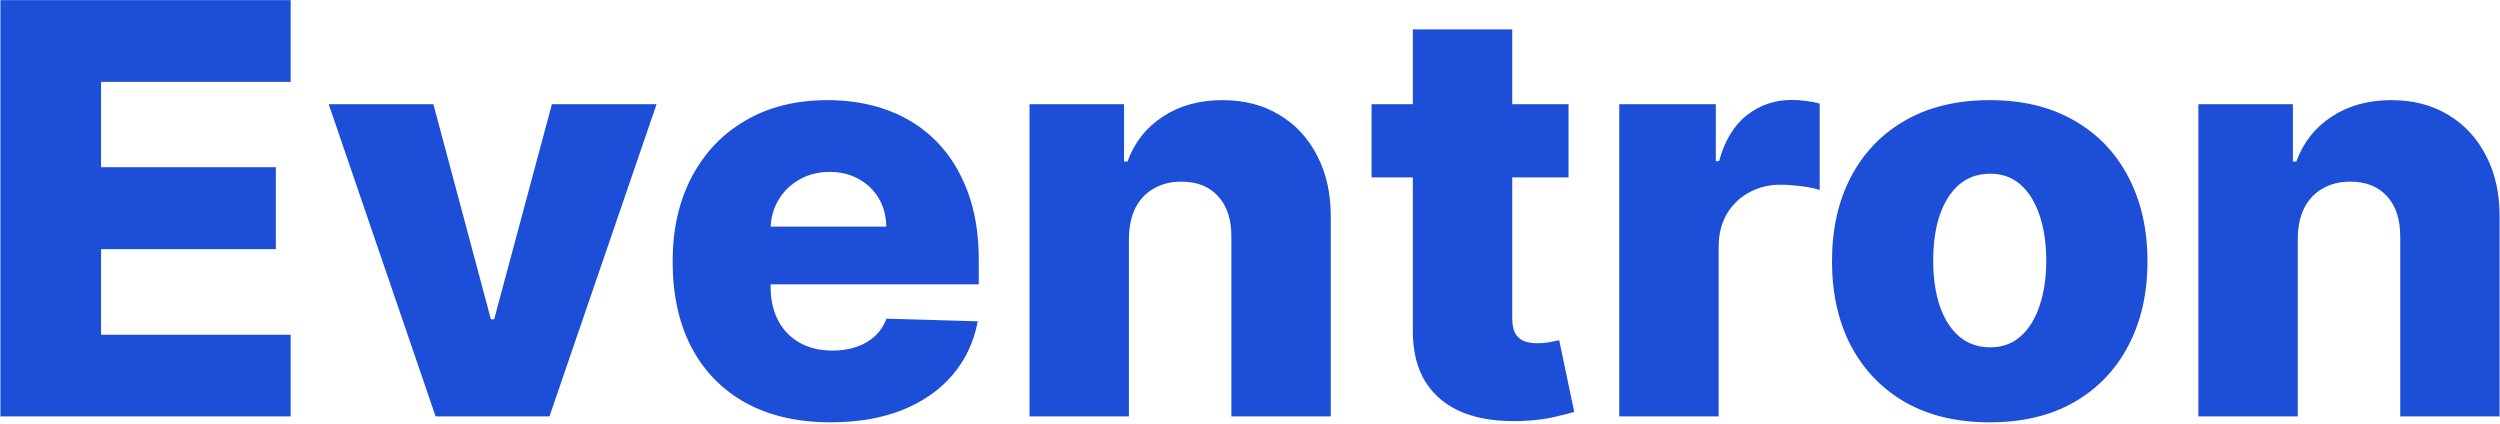 <svg width="1747" height="296" viewBox="0 0 1747 296" fill="none" xmlns="http://www.w3.org/2000/svg">
<path d="M0.29 291V0.091H203.131V57.193H70.603V116.852H192.762V174.097H70.603V233.898H203.131V291H0.29ZM458.813 72.818L383.955 291H304.41L229.694 72.818H302.847L343.046 223.102H345.319L385.66 72.818H458.813ZM580.404 295.119C557.582 295.119 537.885 290.621 521.313 281.625C504.836 272.534 492.147 259.608 483.245 242.847C474.438 225.991 470.035 205.962 470.035 182.761C470.035 160.223 474.486 140.527 483.387 123.67C492.289 106.72 504.836 93.557 521.029 84.182C537.222 74.712 556.304 69.977 578.273 69.977C593.804 69.977 608.008 72.392 620.887 77.222C633.766 82.051 644.893 89.201 654.268 98.671C663.643 108.14 670.934 119.835 676.143 133.756C681.351 147.581 683.955 163.443 683.955 181.341V198.67H494.325V158.33H619.325C619.23 150.943 617.478 144.362 614.069 138.585C610.66 132.809 605.972 128.311 600.006 125.091C594.135 121.777 587.364 120.119 579.694 120.119C571.929 120.119 564.969 121.871 558.813 125.375C552.658 128.784 547.781 133.472 544.183 139.438C540.584 145.309 538.69 151.985 538.501 159.466V200.517C538.501 209.419 540.253 217.231 543.756 223.955C547.26 230.583 552.232 235.744 558.671 239.438C565.111 243.131 572.781 244.977 581.683 244.977C587.838 244.977 593.425 244.125 598.444 242.42C603.463 240.716 607.772 238.206 611.37 234.892C614.969 231.578 617.667 227.506 619.467 222.676L683.245 224.523C680.594 238.822 674.77 251.275 665.773 261.881C656.872 272.392 645.177 280.583 630.688 286.455C616.2 292.231 599.438 295.119 580.404 295.119ZM788.891 166.568V291H719.431V72.818H785.482V112.875H787.897C792.727 99.523 800.965 89.059 812.613 81.483C824.261 73.812 838.134 69.977 854.232 69.977C869.573 69.977 882.878 73.434 894.147 80.347C905.511 87.165 914.317 96.729 920.567 109.04C926.912 121.256 930.037 135.555 929.942 151.938V291H860.482V165.574C860.577 153.453 857.499 143.983 851.249 137.165C845.094 130.347 836.524 126.938 825.539 126.938C818.247 126.938 811.808 128.547 806.221 131.767C800.728 134.892 796.467 139.39 793.437 145.261C790.501 151.133 788.986 158.235 788.891 166.568ZM1096.1 72.818V123.955H958.458V72.818H1096.1ZM987.293 20.546H1056.75V222.392C1056.75 226.653 1057.42 230.11 1058.74 232.761C1060.16 235.318 1062.2 237.165 1064.85 238.301C1067.5 239.343 1070.67 239.864 1074.37 239.864C1077.02 239.864 1079.81 239.627 1082.75 239.153C1085.78 238.585 1088.05 238.112 1089.57 237.733L1100.08 287.875C1096.76 288.822 1092.08 290.006 1086.01 291.426C1080.05 292.847 1072.9 293.746 1064.57 294.125C1048.28 294.883 1034.31 292.989 1022.66 288.443C1011.11 283.803 1002.26 276.606 996.1 266.852C990.04 257.098 987.104 244.835 987.293 230.062V20.546ZM1131.54 291V72.818H1199.01V112.591H1201.28C1205.26 98.197 1211.75 87.496 1220.75 80.489C1229.74 73.386 1240.21 69.835 1252.14 69.835C1255.36 69.835 1258.67 70.072 1262.08 70.546C1265.49 70.924 1268.66 71.54 1271.6 72.392V132.761C1268.28 131.625 1263.93 130.725 1258.53 130.062C1253.23 129.4 1248.49 129.068 1244.32 129.068C1236.09 129.068 1228.65 130.915 1222.02 134.608C1215.49 138.206 1210.33 143.273 1206.54 149.807C1202.85 156.246 1201 163.822 1201 172.534V291H1131.54ZM1390.42 295.119C1367.5 295.119 1347.8 290.432 1331.33 281.057C1314.94 271.587 1302.3 258.424 1293.4 241.568C1284.59 224.617 1280.19 204.968 1280.19 182.619C1280.19 160.176 1284.59 140.527 1293.4 123.67C1302.3 106.72 1314.94 93.557 1331.33 84.182C1347.8 74.712 1367.5 69.977 1390.42 69.977C1413.33 69.977 1432.98 74.712 1449.37 84.182C1465.84 93.557 1478.49 106.72 1487.29 123.67C1496.19 140.527 1500.65 160.176 1500.65 182.619C1500.65 204.968 1496.19 224.617 1487.29 241.568C1478.49 258.424 1465.84 271.587 1449.37 281.057C1432.98 290.432 1413.33 295.119 1390.42 295.119ZM1390.84 242.705C1399.18 242.705 1406.23 240.148 1412.01 235.034C1417.79 229.92 1422.19 222.818 1425.22 213.727C1428.34 204.636 1429.91 194.125 1429.91 182.193C1429.91 170.072 1428.34 159.466 1425.22 150.375C1422.19 141.284 1417.79 134.182 1412.01 129.068C1406.23 123.955 1399.18 121.398 1390.84 121.398C1382.23 121.398 1374.94 123.955 1368.97 129.068C1363.1 134.182 1358.6 141.284 1355.48 150.375C1352.44 159.466 1350.93 170.072 1350.93 182.193C1350.93 194.125 1352.44 204.636 1355.48 213.727C1358.6 222.818 1363.1 229.92 1368.97 235.034C1374.94 240.148 1382.23 242.705 1390.84 242.705ZM1605.69 166.568V291H1536.23V72.818H1602.28V112.875H1604.69C1609.52 99.523 1617.76 89.059 1629.41 81.483C1641.06 73.812 1654.93 69.977 1671.03 69.977C1686.37 69.977 1699.67 73.434 1710.94 80.347C1722.31 87.165 1731.11 96.729 1737.36 109.04C1743.71 121.256 1746.83 135.555 1746.74 151.938V291H1677.28V165.574C1677.37 153.453 1674.3 143.983 1668.05 137.165C1661.89 130.347 1653.32 126.938 1642.34 126.938C1635.04 126.938 1628.6 128.547 1623.02 131.767C1617.53 134.892 1613.26 139.39 1610.23 145.261C1607.3 151.133 1605.78 158.235 1605.69 166.568Z" fill="#1D4ED8"/>
</svg>

